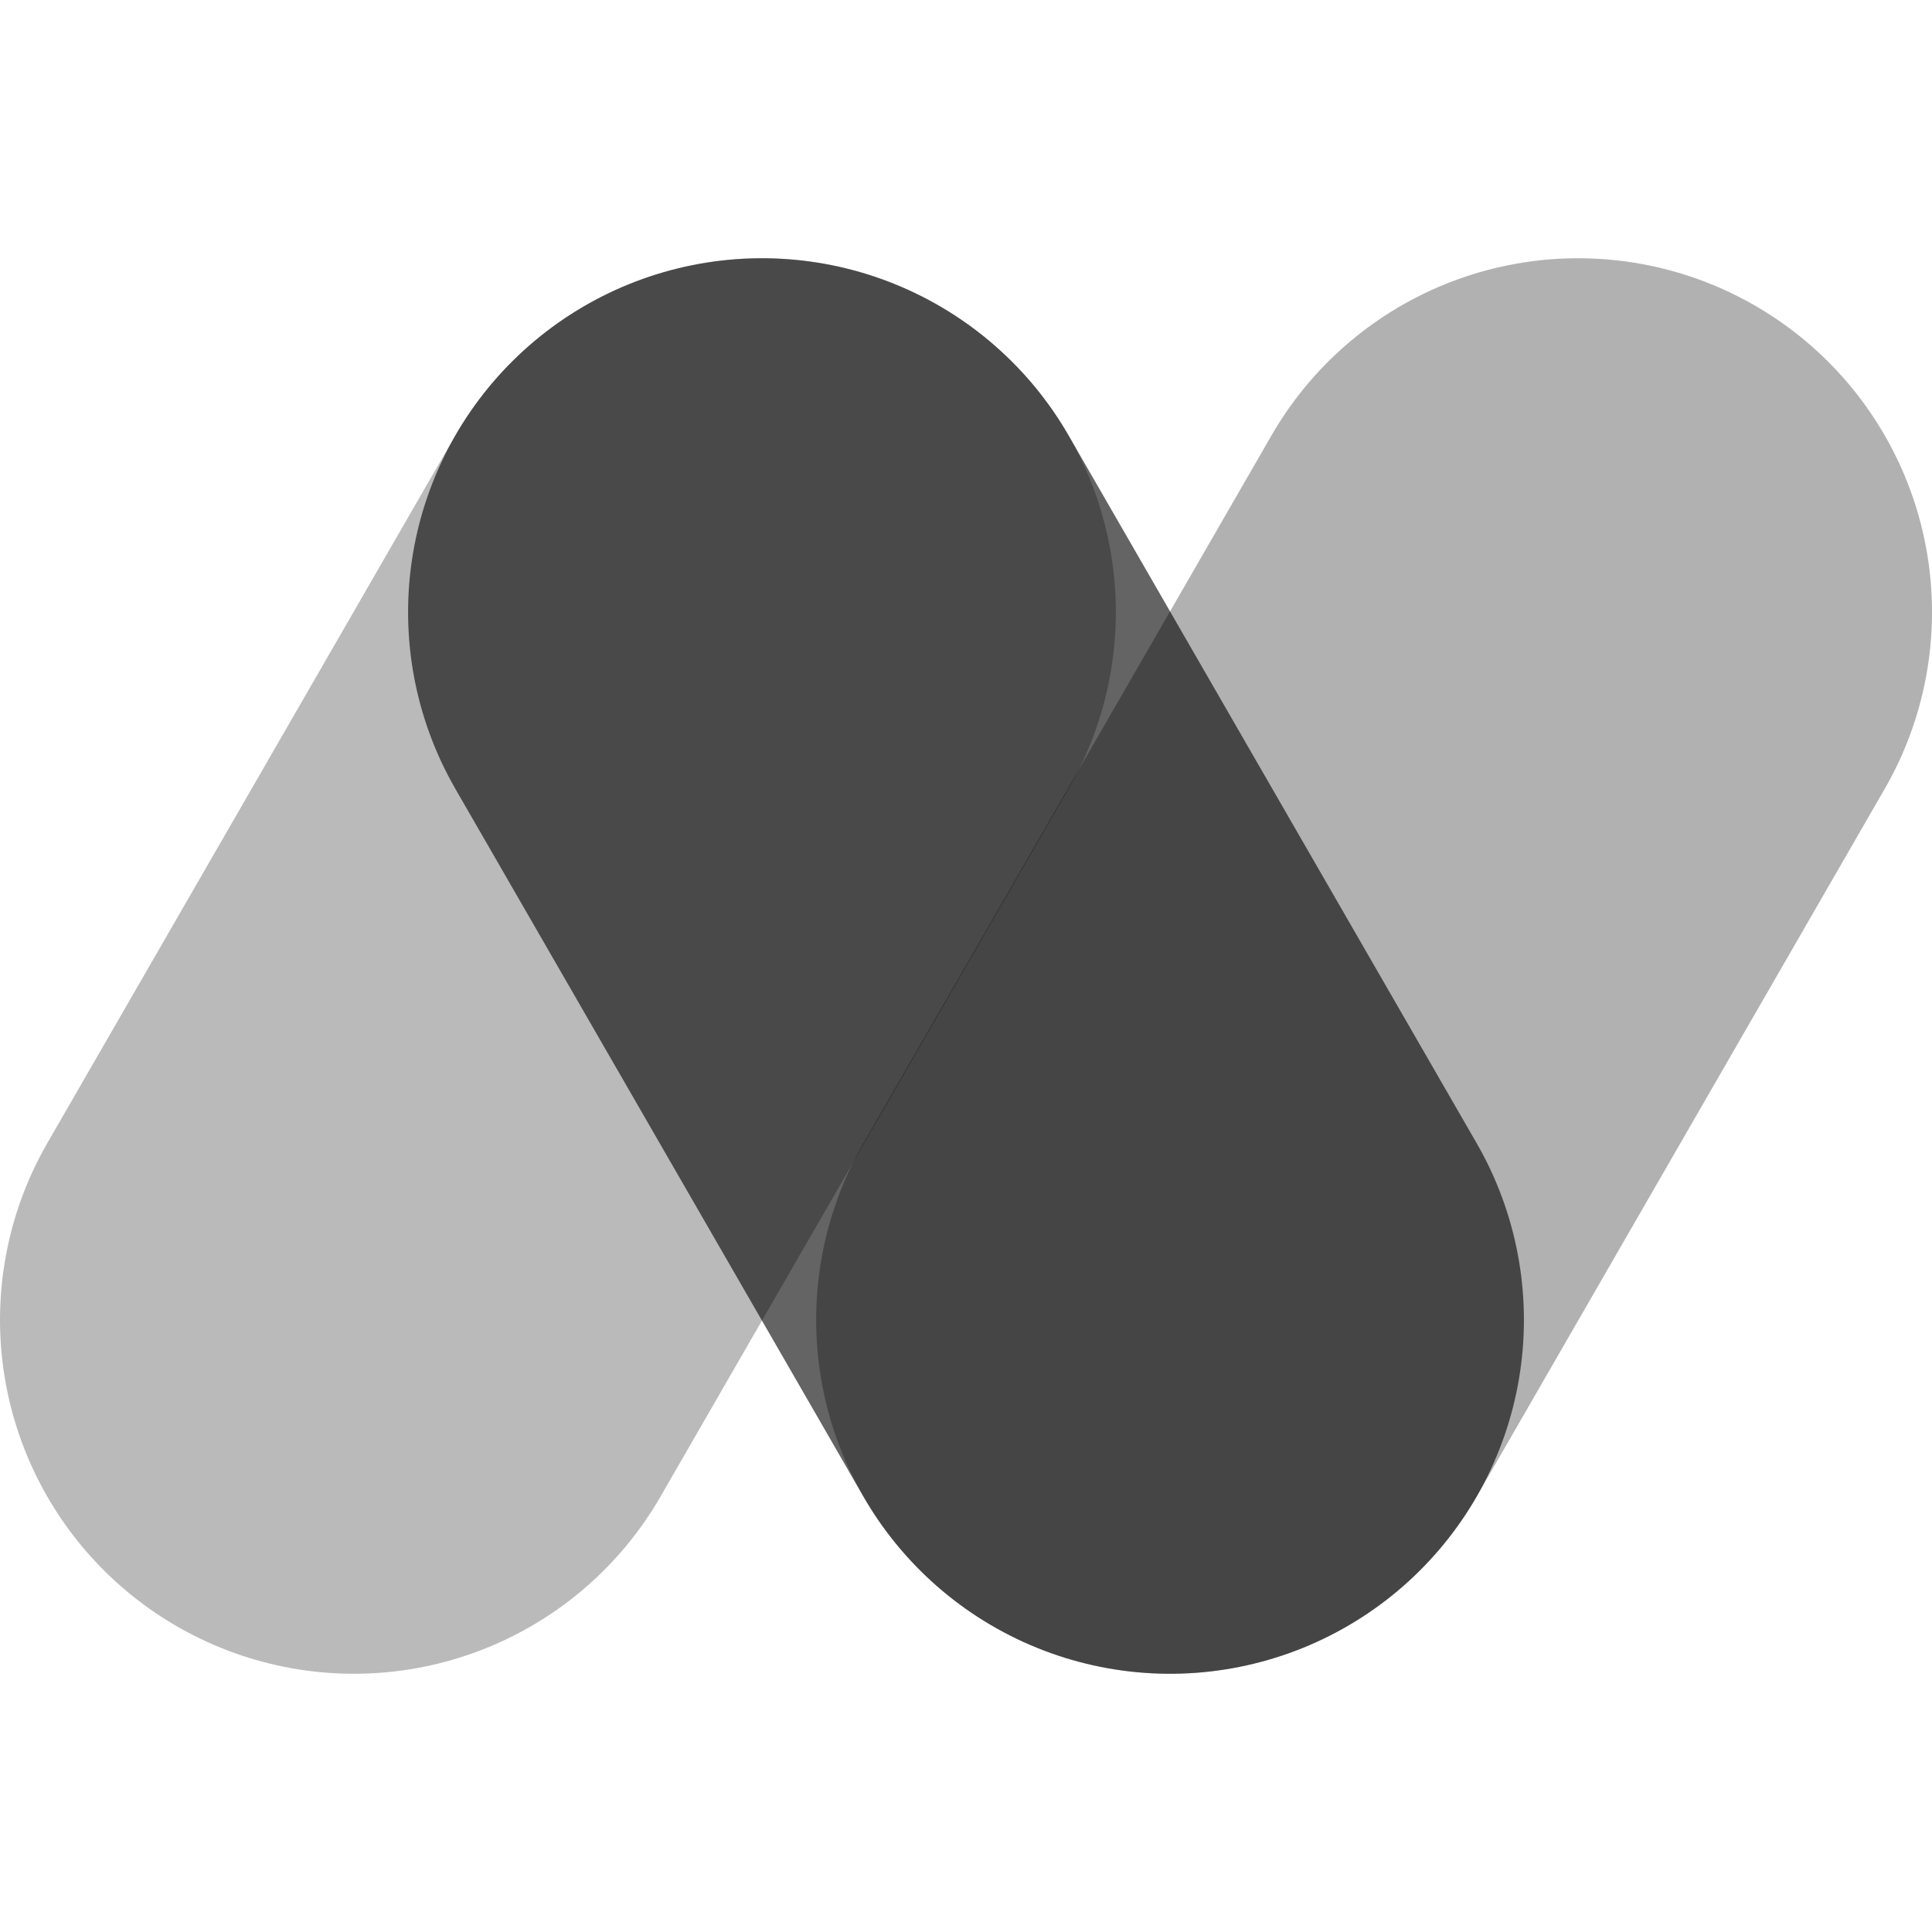 <svg
  xmlns="http://www.w3.org/2000/svg"
  width="606"
  height="606"
>
  <path
    d="M 111 414 L 239 192"
    style="stroke-width: 222px; stroke-linecap: round; stroke: #000000; fill: none; opacity: 0.271;"
  />
  <path
    d="M 367 414 L 495 192"
    style="stroke-width: 222px; stroke-linecap: round; stroke: #000000; fill: none; opacity: 0.306;"
  />
  <path
    d="M 239 192 L 367 414"
    style="stroke-width: 222px; stroke-linecap: round; stroke: #000000; fill: none; opacity: 0.608;"
   />
</svg>
